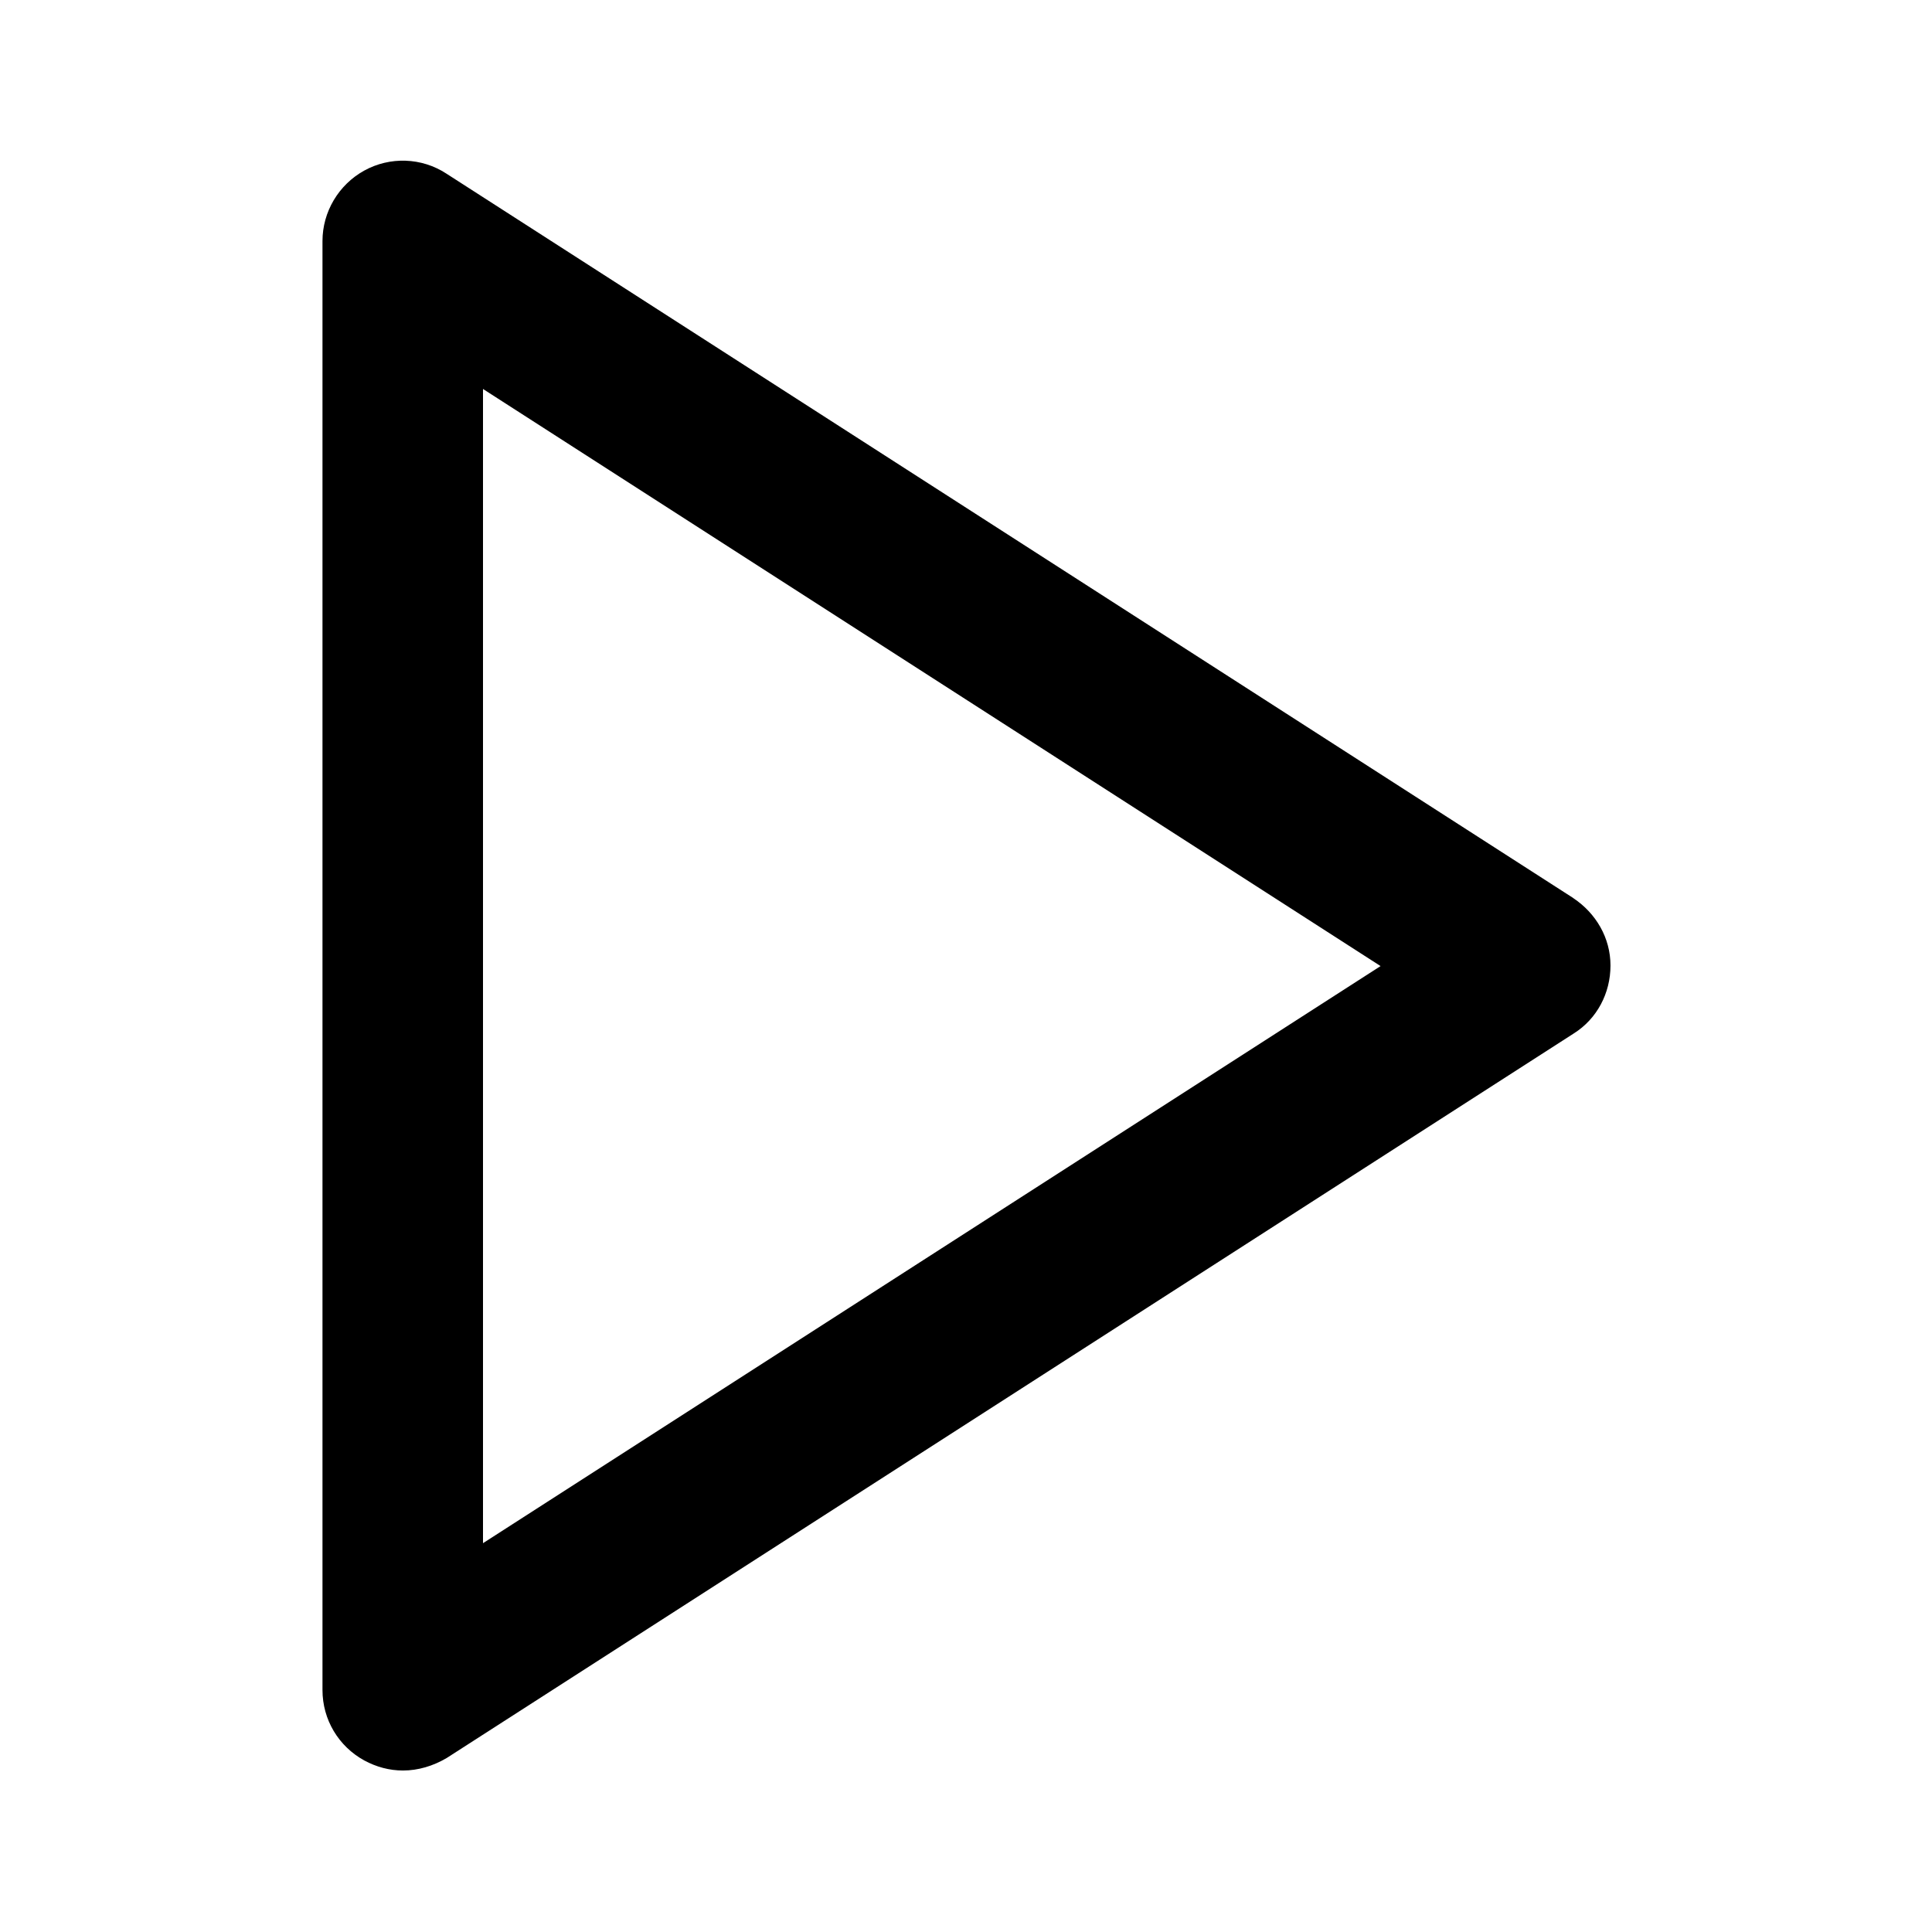 <!-- Generated by IcoMoon.io -->
<svg version="1.1" xmlns="http://www.w3.org/2000/svg" width="24" height="24" viewBox="0 0 24 24">
<title>play</title>
<path d="M19.544 11.156l-14-9c-0.306-0.2-0.7-0.213-1.019-0.037s-0.519 0.513-0.519 0.875v18c0 0.369 0.2 0.7 0.519 0.875 0.15 0.081 0.312 0.125 0.481 0.125 0.188 0 0.375-0.056 0.544-0.156l14-9c0.288-0.181 0.456-0.5 0.456-0.844s-0.181-0.65-0.462-0.837zM6 19.169v-14.337l11.15 7.169-11.15 7.169z"></path>
</svg>
